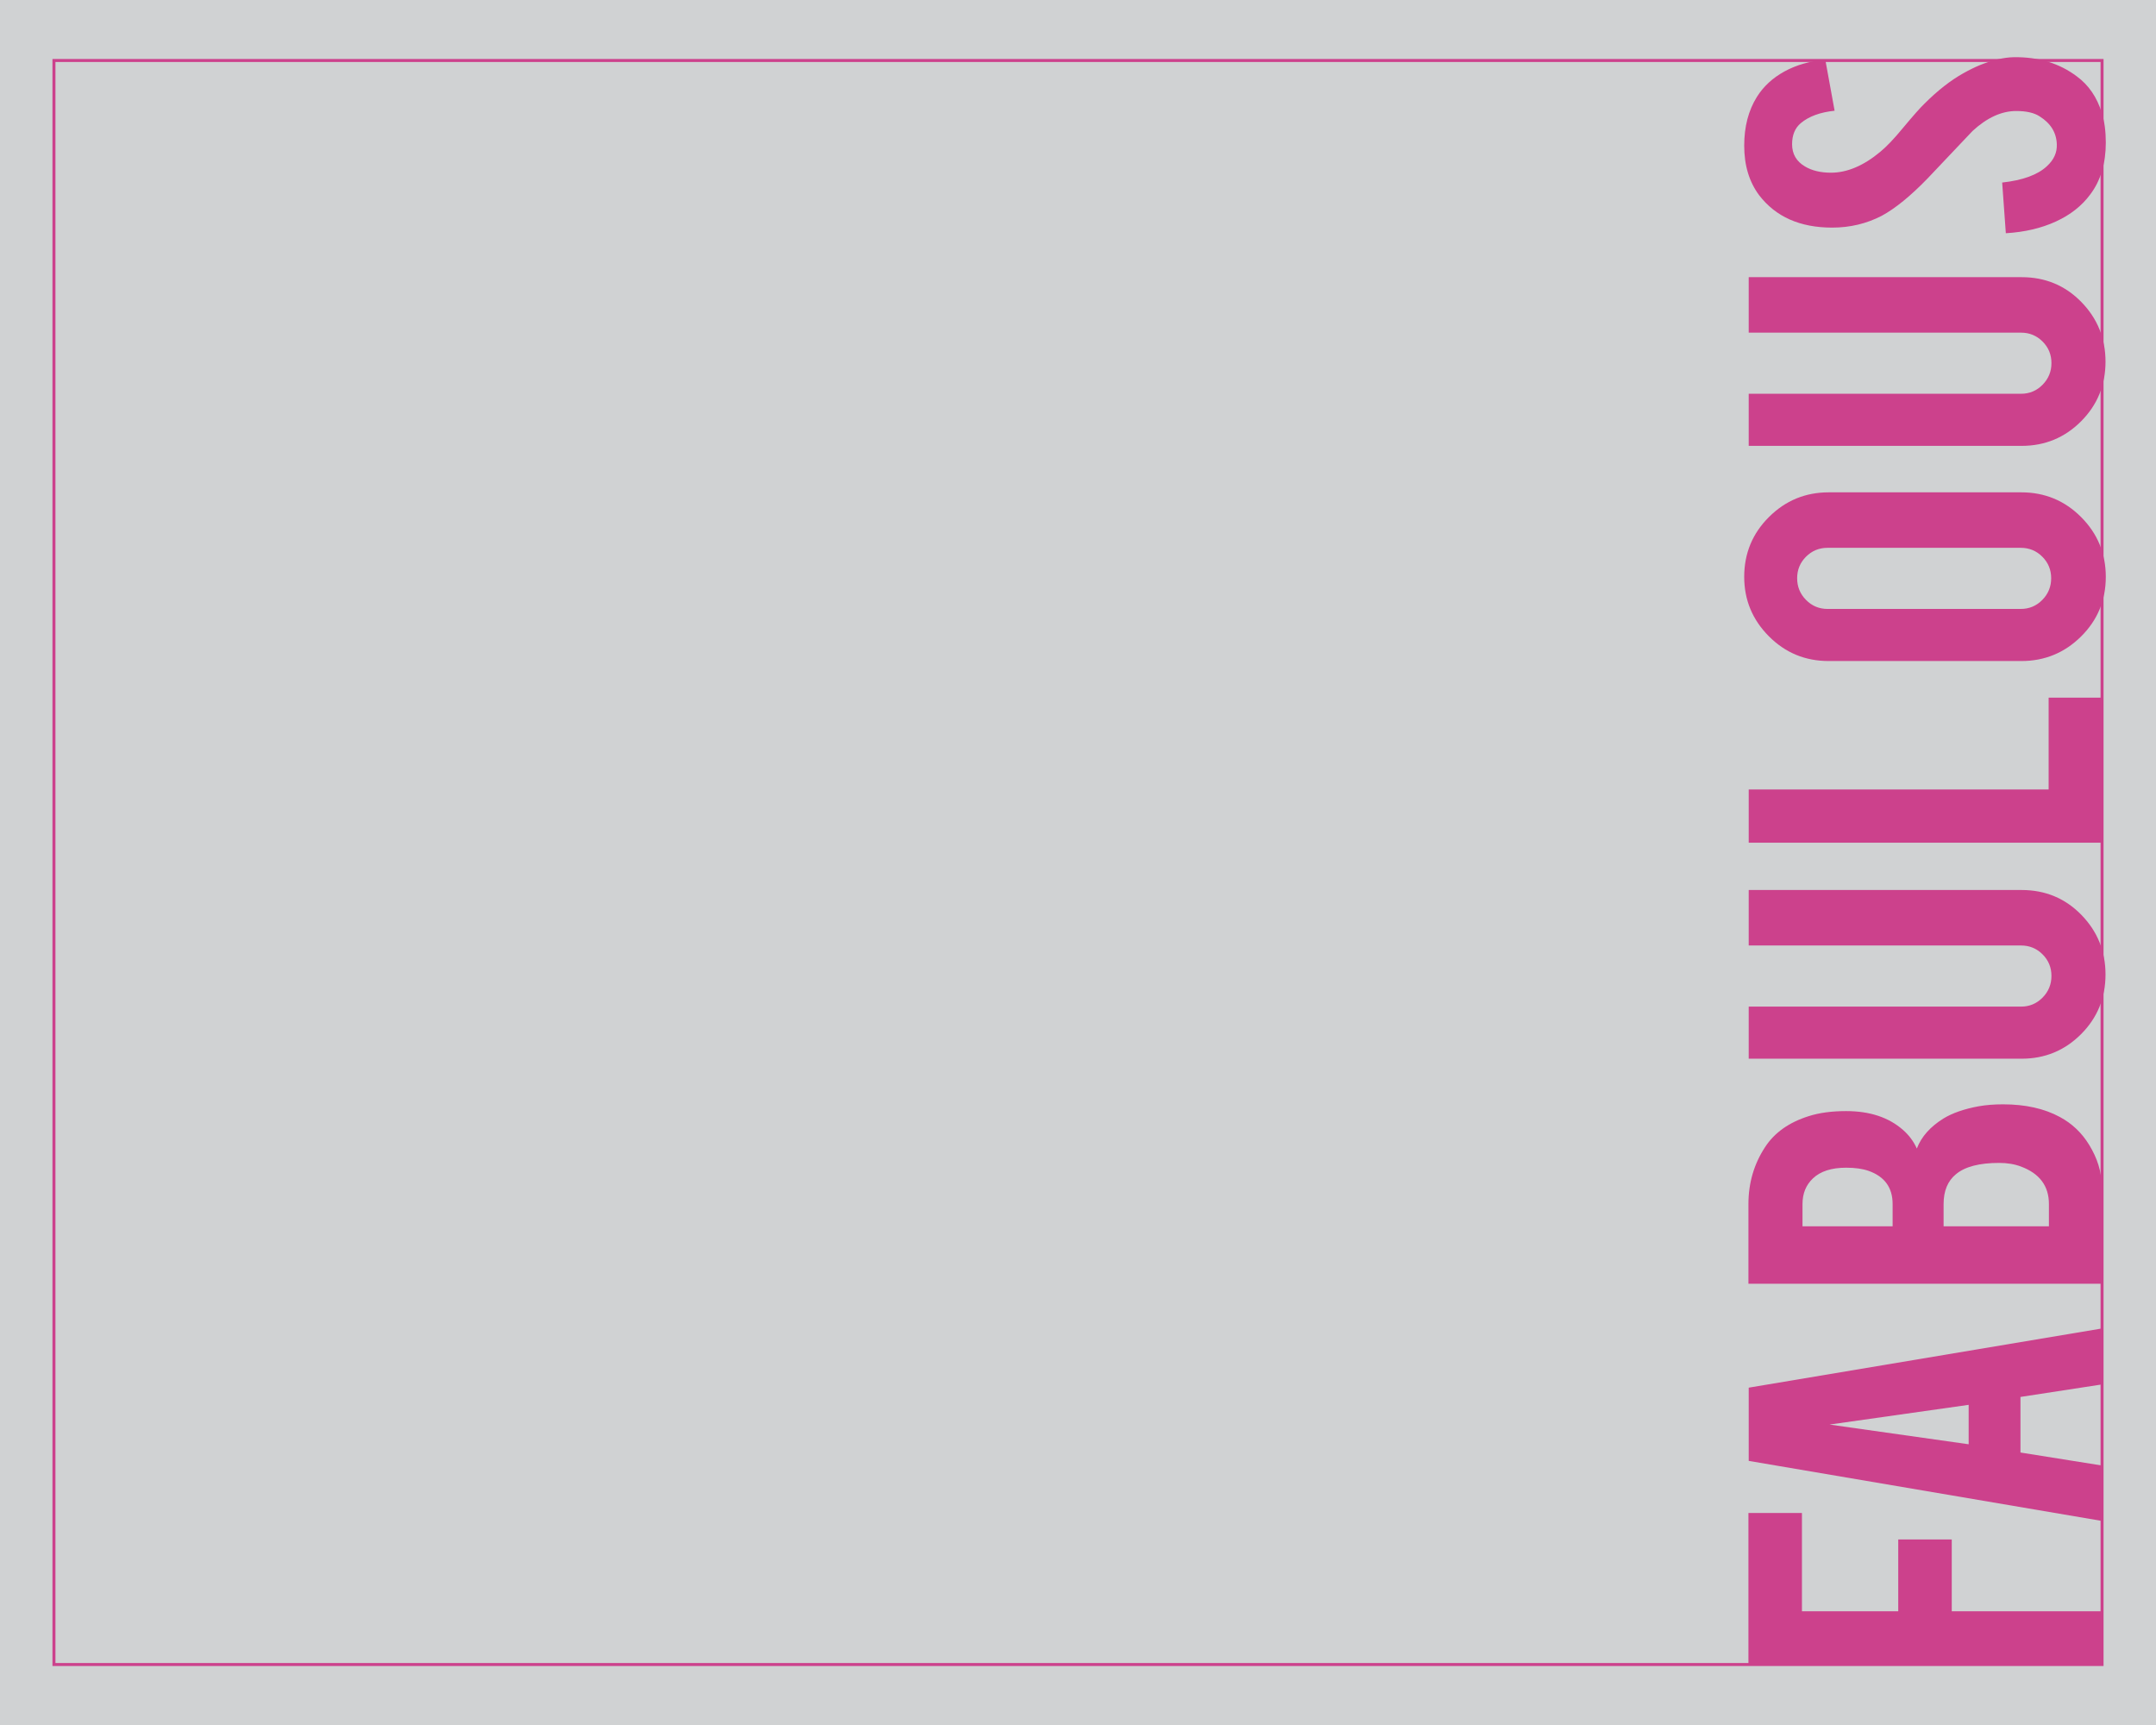 <?xml version="1.0" encoding="utf-8"?>
<!-- Generator: Adobe Illustrator 14.0.0, SVG Export Plug-In . SVG Version: 6.00 Build 43363)  -->
<!DOCTYPE svg PUBLIC "-//W3C//DTD SVG 1.1//EN" "http://www.w3.org/Graphics/SVG/1.1/DTD/svg11.dtd">
<svg version="1.1" id="Layer_1" xmlns="http://www.w3.org/2000/svg" xmlns:xlink="http://www.w3.org/1999/xlink" x="0px" y="0px"
	 width="1440px" height="1152px" viewBox="0 0 1440 1152" enable-background="new 0 0 1440 1152" xml:space="preserve">
<rect id="photo" fill="#D0D2D3" width="1440" height="1152"/>
<g id="fill-fabulous">
	<g>
		<path fill="#CC418C" d="M1403.648,1076.058v35.548h-235.864v-101.193h35.737v65.646h64.326v-47.964h35.737v47.964H1403.648z"/>
		<path fill="#CC418C" d="M1349.479,970.028l54.17,8.637v37.016l-235.676-40.066v-48.899l235.676-39.496v37.376l-54.17,8.317
			V970.028z M1221.955,951.353l92.916,13.167v-26.333L1221.955,951.353z"/>
		<path fill="#CC418C" d="M1403.648,857.315h-235.864v-53.23c0-14.042,3.701-26.708,11.099-37.993
			c6.271-9.654,15.986-16.553,29.152-20.691c7.023-2.257,15.362-3.384,25.017-3.384c15.8,0,28.467,4.202,37.994,12.601
			c4.016,3.513,7.085,7.65,9.216,12.415c3.01-7.901,8.967-14.607,17.869-20.126c6.019-3.635,13.795-6.332,23.323-8.087
			c4.891-0.876,10.346-1.318,16.363-1.318c14.923,0,27.587,2.823,37.994,8.465c8.152,4.39,14.671,10.599,19.563,18.62
			c5.518,9.03,8.274,17.996,8.274,26.897V857.315z M1264.087,818.943v-14.858c0-11.032-5.391-18.433-16.177-22.193
			c-4.011-1.379-8.964-2.069-14.858-2.069c-9.779,0-17.178,2.383-22.195,7.146c-4.638,4.392-6.957,10.096-6.957,17.116v14.858
			H1264.087z M1368.476,818.943v-14.858c0-12.038-6.206-20.375-18.62-25.016c-4.263-1.628-9.153-2.445-14.672-2.445
			c-13.165,0-22.758,2.51-28.776,7.523c-5.517,4.515-8.276,11.162-8.276,19.938v14.858H1368.476z"/>
		<path fill="#CC418C" d="M1406.28,650.796c0,15.675-5.452,28.965-16.362,39.874s-24.138,16.363-39.688,16.363h-182.258v-34.795
			h181.883c5.642,0,10.439-2.006,14.389-6.02c3.949-4.011,5.925-8.84,5.925-14.482c0-5.644-1.976-10.438-5.925-14.389
			s-8.747-5.926-14.389-5.926h-181.883v-37.054h182.258c15.802,0,29.093,5.521,39.876,16.553
			C1400.892,621.957,1406.28,635.249,1406.28,650.796z"/>
		<path fill="#CC418C" d="M1403.648,465.909v96.868h-235.676v-35.55h200.315v-61.318H1403.648z"/>
		<path fill="#CC418C" d="M1164.963,385.222c0-15.673,5.52-28.996,16.551-39.969c11.037-10.971,24.328-16.458,39.876-16.458h128.653
			c15.676,0,28.998,5.519,39.969,16.551c10.975,11.036,16.459,24.329,16.459,39.875c0,15.676-5.518,28.965-16.553,39.875
			c-11.031,10.909-24.326,16.364-39.875,16.364H1221.39c-15.672,0-28.996-5.517-39.969-16.552
			C1170.449,413.876,1164.963,400.646,1164.963,385.222z M1220.637,365.849c-5.642,0-10.438,1.975-14.389,5.925
			c-3.949,3.95-5.924,8.746-5.924,14.389c0,5.643,1.975,10.471,5.924,14.483c3.951,4.014,8.747,6.019,14.389,6.019h129.03
			c5.643,0,10.439-2.004,14.388-6.019c3.952-4.012,5.926-8.84,5.926-14.483c0-5.643-1.974-10.439-5.926-14.389
			c-3.948-3.95-8.745-5.925-14.388-5.925H1220.637z"/>
		<path fill="#CC418C" d="M1406.28,241.525c0,15.676-5.452,28.965-16.362,39.875s-24.138,16.364-39.688,16.364h-182.258v-34.796
			h181.883c5.642,0,10.439-2.004,14.389-6.019c3.949-4.012,5.925-8.84,5.925-14.482c0-5.643-1.976-10.439-5.925-14.389
			c-3.949-3.951-8.747-5.925-14.389-5.925h-181.883v-37.054h182.258c15.802,0,29.093,5.52,39.876,16.552
			C1400.892,212.685,1406.28,225.978,1406.28,241.525z"/>
		<path fill="#CC418C" d="M1344.964,38.204c16.429-0.25,30.472,4.015,42.133,12.79c7.9,5.77,13.48,13.918,16.739,24.452
			c1.757,5.643,2.635,12.227,2.635,19.75c0,13.918-3.448,25.456-10.346,34.608c-5.643,7.649-13.321,13.701-23.041,18.151
			c-9.715,4.452-20.846,7.053-33.386,7.805l-2.444-33.856c13.738-1.505,23.696-5.14,29.871-10.909
			c4.662-4.262,6.87-9.152,6.618-14.671c-0.25-7.774-4.079-13.981-11.485-18.622c-3.638-2.381-8.848-3.574-15.623-3.574
			c-9.789,0-19.518,4.453-29.182,13.354c-6.65,7.024-16.628,17.557-29.933,31.598c-11.42,11.789-21.65,20.126-30.688,25.017
			c-10.165,5.267-21.208,7.9-33.133,7.9c-21.459,0-37.715-7.21-48.758-21.63c-6.651-8.903-9.979-19.938-9.979-33.104
			c0-12.663,2.821-23.511,8.464-32.539c4.391-7.021,10.534-12.697,18.433-17.022c7.899-4.326,16.993-6.928,27.273-7.806
			l6.207,34.044c-9.654,1.005-17.179,3.762-22.572,8.275c-3.884,3.263-5.828,7.964-5.828,14.108c0,6.521,2.887,11.473,8.651,14.858
			c4.64,2.76,10.408,4.139,17.304,4.139c10.787,0,21.756-4.637,32.916-13.919c4.264-3.509,9.281-8.775,15.048-15.8
			c6.896-8.275,11.726-13.73,14.482-16.363c8.778-8.775,17.43-15.547,25.955-20.313c4.017-2.257,7.713-4.074,11.097-5.454
			C1330.795,40.085,1338.319,38.33,1344.964,38.204z"/>
	</g>
</g>
<rect id="stroke" x="36.034" y="40.395" fill="none" stroke="#CC418C" stroke-width="2" width="1367.932" height="1071.21"/>
</svg>
